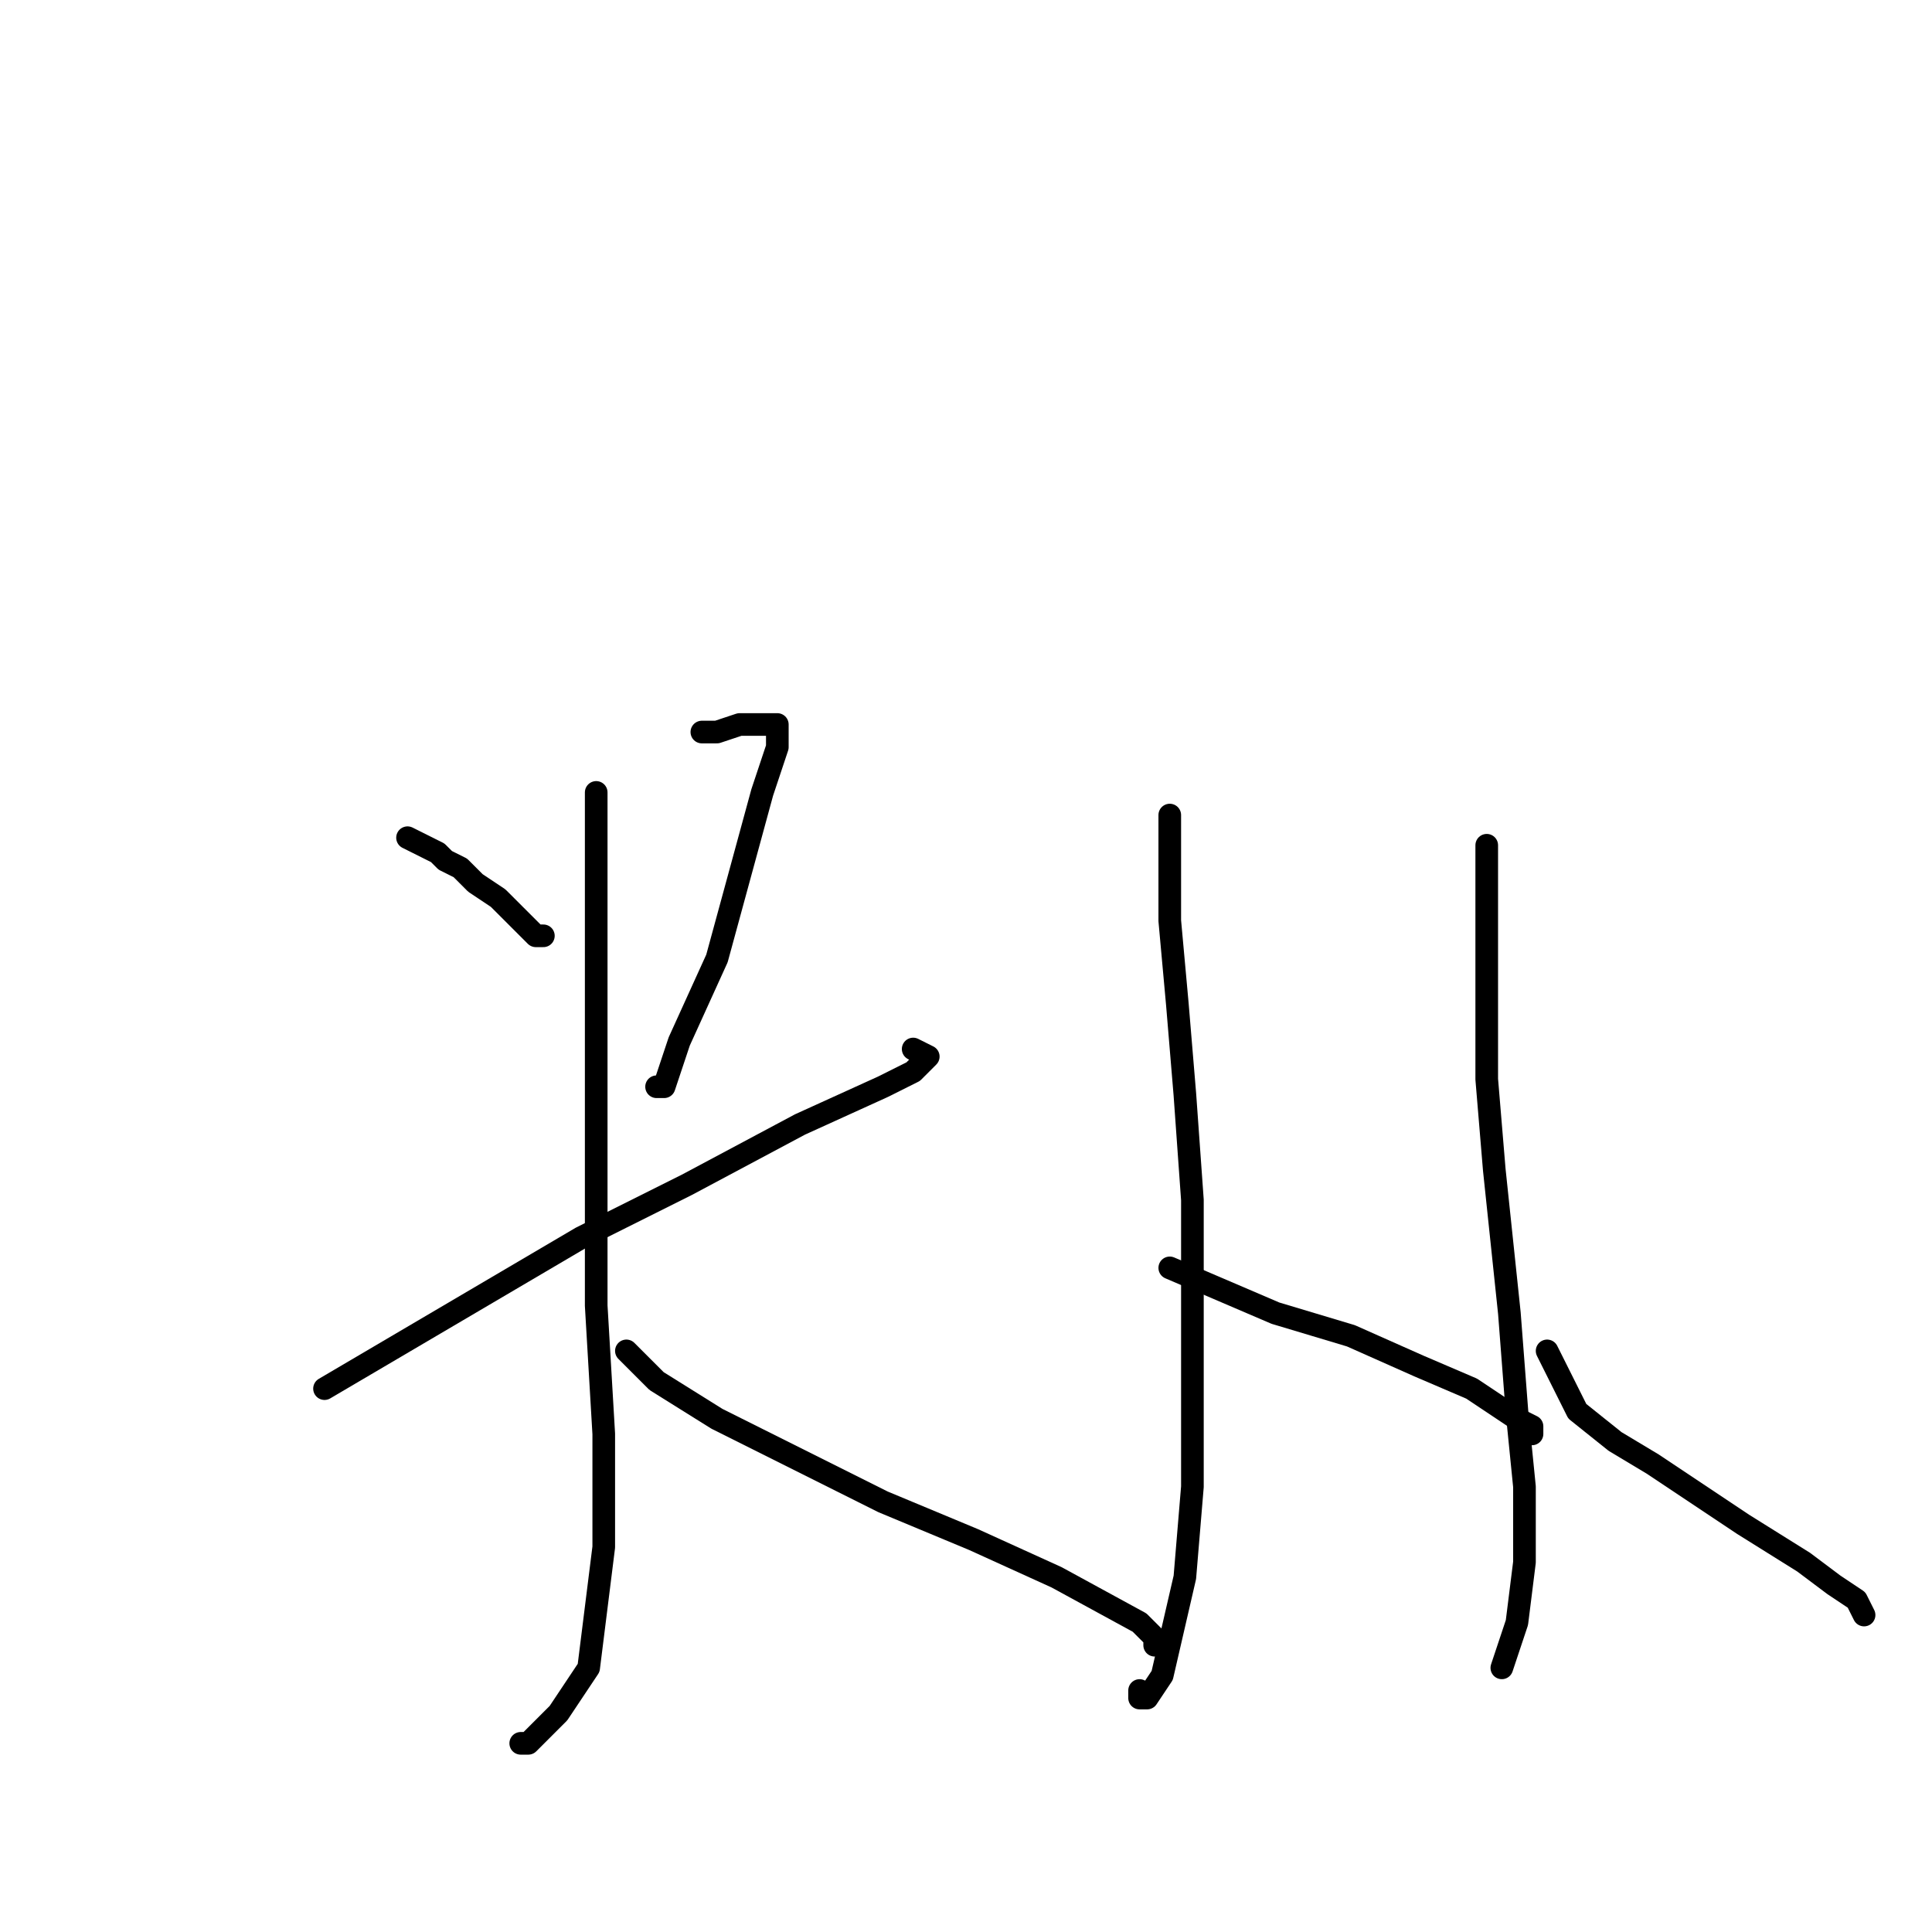 <?xml version="1.0" standalone="no"?>
    <svg width="256" height="256" xmlns="http://www.w3.org/2000/svg" version="1.1">
    <polyline stroke="black" stroke-width="3" stroke-linecap="round" fill="transparent" stroke-linejoin="round" points="54 111 56 112 58 113 59 114 61 115 62 116 63 117 66 119 68 121 69 122 70 123 71 124 72 124 72 124 " />
        <polyline stroke="black" stroke-width="3" stroke-linecap="round" fill="transparent" stroke-linejoin="round" points="93 97 94 97 95 97 98 96 101 96 102 96 103 96 103 99 101 105 98 116 95 127 90 138 88 144 87 144 87 144 " />
        <polyline stroke="black" stroke-width="3" stroke-linecap="round" fill="transparent" stroke-linejoin="round" points="43 184 60 174 77 164 91 157 106 149 117 144 121 142 123 140 121 139 121 139 " />
        <polyline stroke="black" stroke-width="3" stroke-linecap="round" fill="transparent" stroke-linejoin="round" points="79 105 79 107 79 109 79 118 79 138 79 155 79 173 80 190 80 205 78 221 74 227 70 231 69 231 69 231 " />
        <polyline stroke="black" stroke-width="3" stroke-linecap="round" fill="transparent" stroke-linejoin="round" points="83 179 85 181 87 183 95 188 105 193 117 199 129 204 140 209 151 215 153 217 153 218 153 218 153 218 153 218 " />
        <polyline stroke="black" stroke-width="3" stroke-linecap="round" fill="transparent" stroke-linejoin="round" points="155 108 155 115 155 122 156 133 157 145 158 159 158 183 158 197 157 209 154 222 152 225 151 225 151 224 151 224 " />
        <polyline stroke="black" stroke-width="3" stroke-linecap="round" fill="transparent" stroke-linejoin="round" points="155 168 162 171 169 174 179 177 188 181 195 184 201 188 203 189 203 190 203 190 203 190 " />
        <polyline stroke="black" stroke-width="3" stroke-linecap="round" fill="transparent" stroke-linejoin="round" points="197 112 197 118 197 124 197 132 197 143 198 155 200 174 201 187 202 197 202 207 201 215 199 221 199 221 199 221 " />
        <polyline stroke="black" stroke-width="3" stroke-linecap="round" fill="transparent" stroke-linejoin="round" points="205 179 207 183 209 187 214 191 219 194 225 198 231 202 239 207 243 210 246 212 247 214 247 214 247 214 " />
        </svg>